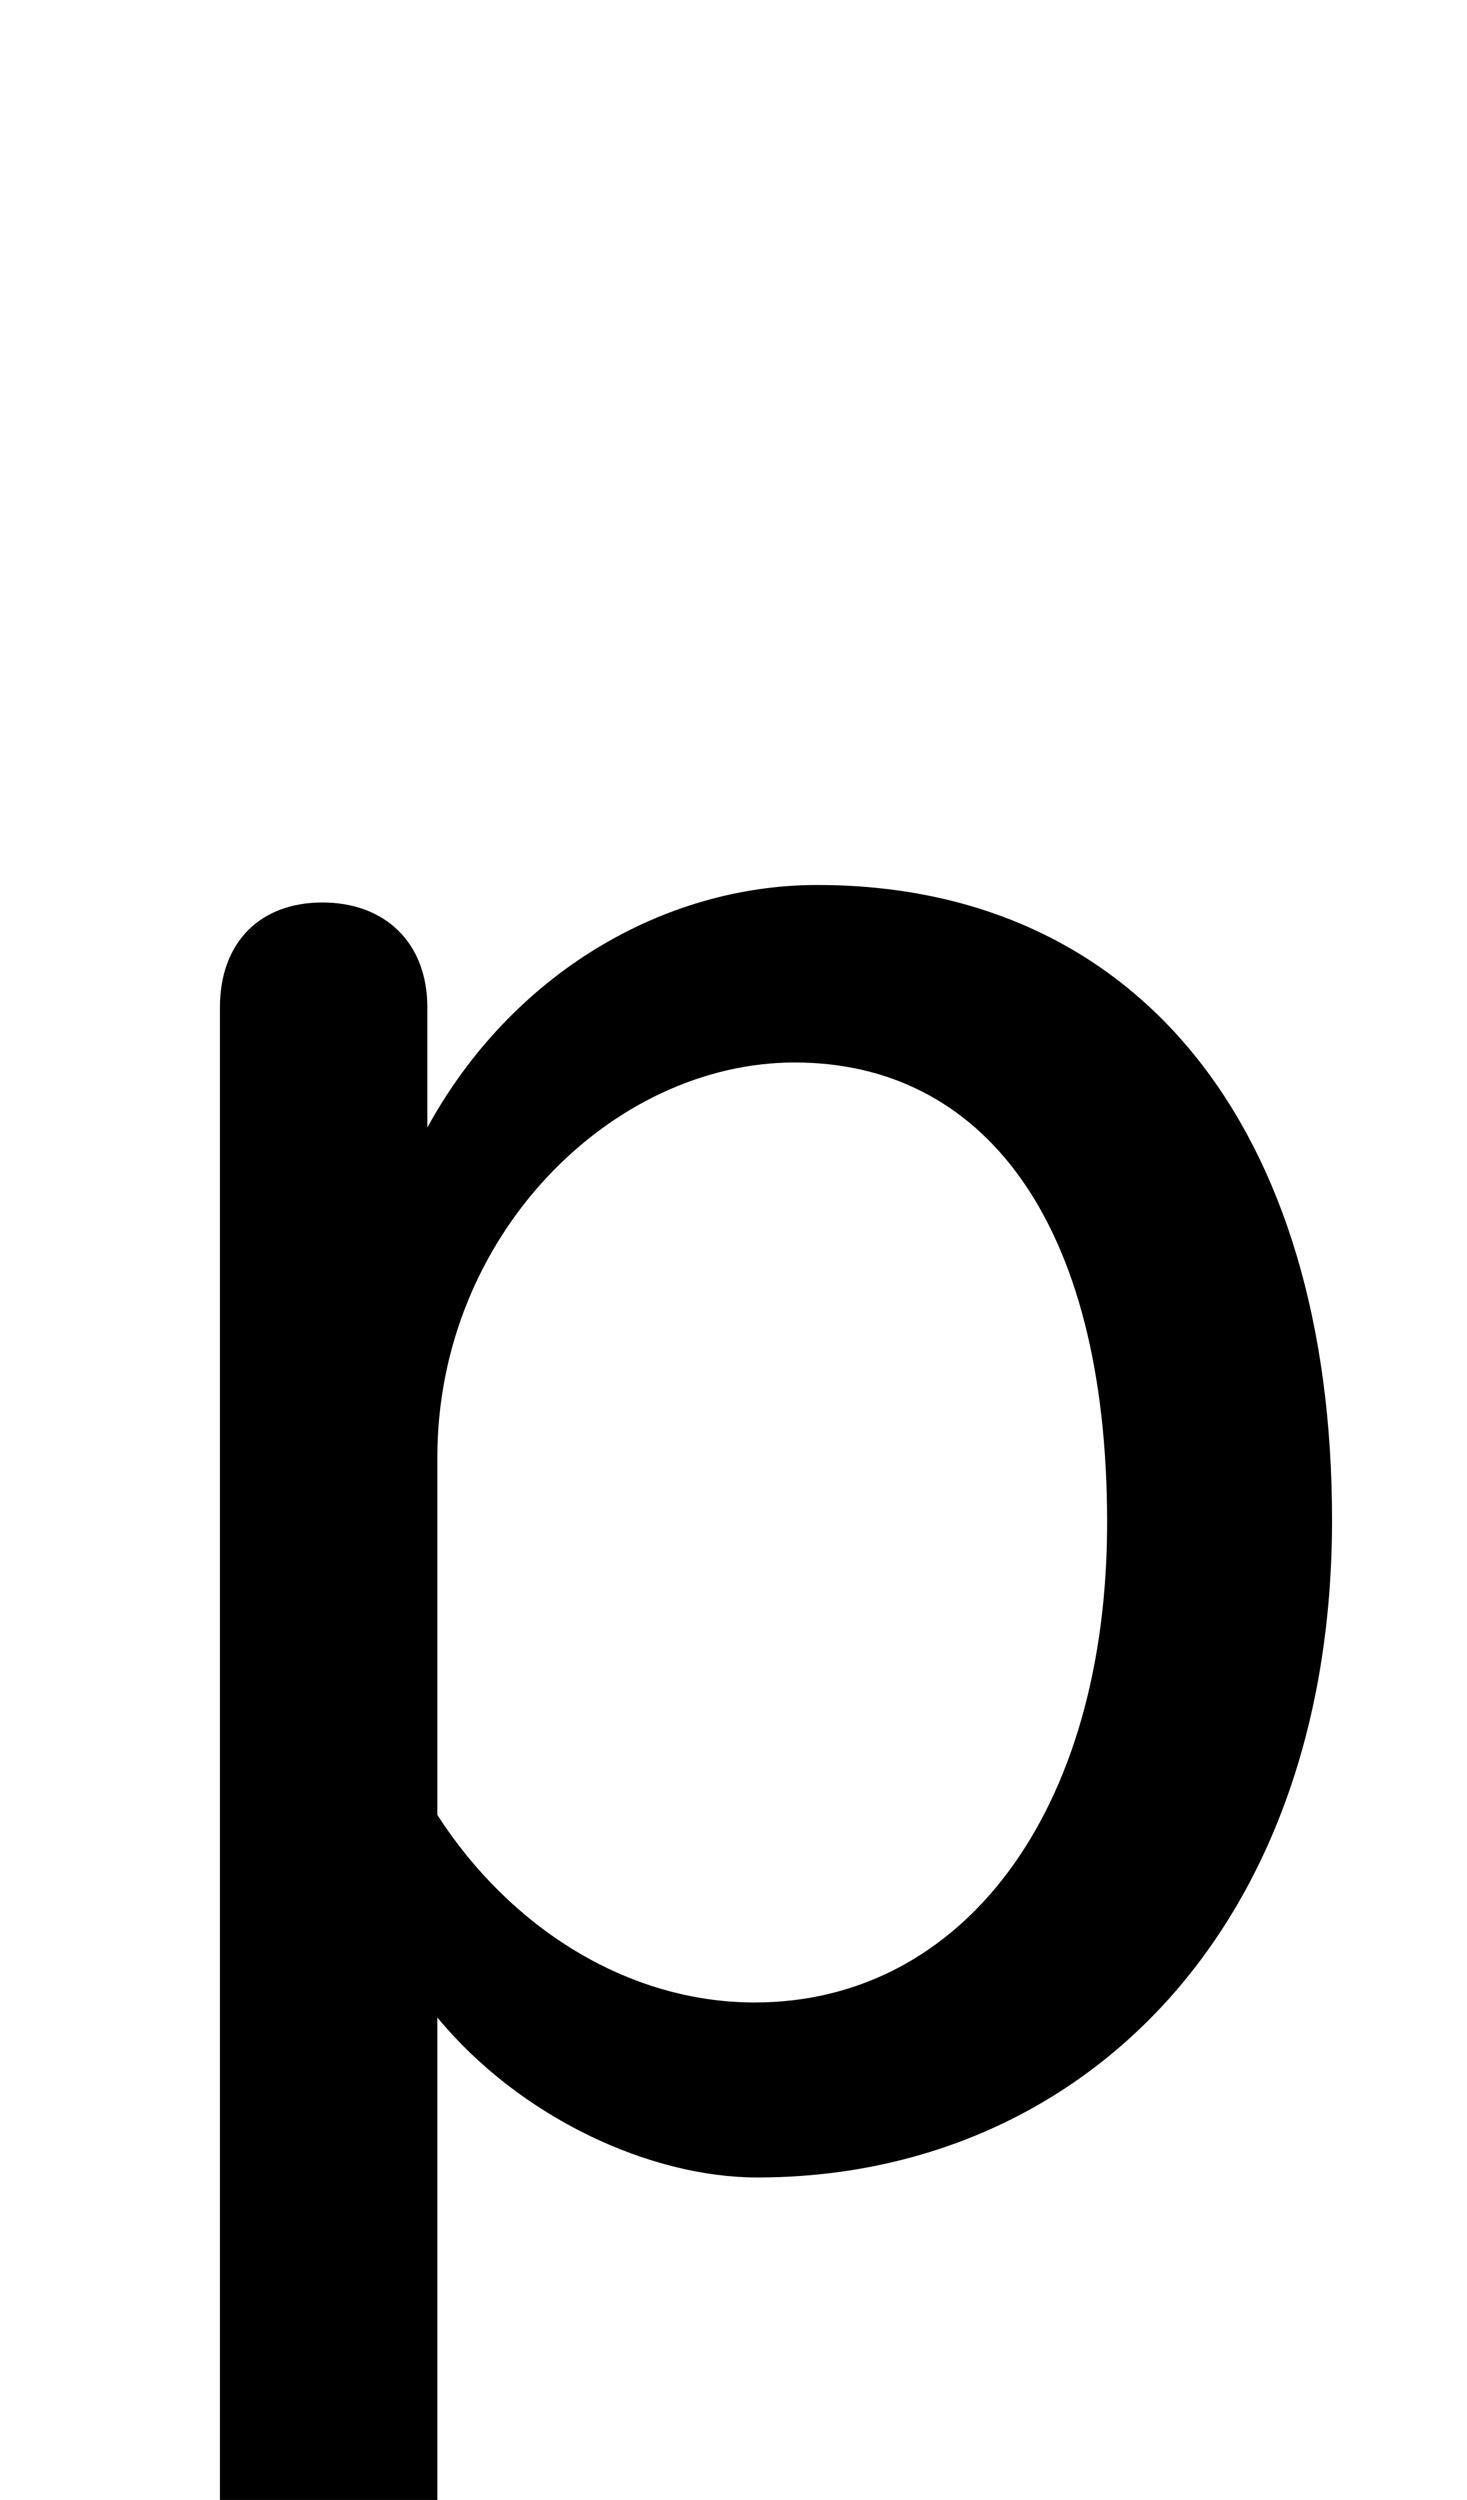 <svg xmlns="http://www.w3.org/2000/svg" viewBox="0 -44.0 29.35 50.0">
    <rect x="0" y="-44.0" width="29.35" height="50.0" fill="#808080" stroke="none"/>
    <g transform="scale(1, -1)">
        <!-- ボディの枠 -->
        <rect x="0" y="-6.0" width="29.35" height="50.0"
            stroke="white" fill="white"/>
        <!-- グリフ座標系の原点 -->
        <circle cx="0" cy="0" r="5" fill="white"/>
        <!-- グリフのアウトライン -->
        <g style="fill:black;stroke:#000000;stroke-width:0;stroke-linecap:round;stroke-linejoin:round;">
        <path d="M 4.4 -7.1 C 4.4 -8.5 5.15 -9.2 6.55 -9.2 C 7.95 -9.2 8.75 -8.5 8.75 -7.1 L 8.75 3.65 C 10.4 1.65 13.0 0.45 15.15 0.45 C 21.6 0.45 26.65 5.4 26.65 13.6 C 26.65 21.45 22.75 26.3 16.35 26.3 C 13.3 26.3 10.25 24.55 8.55 21.45 L 8.55 23.85 C 8.55 25.15 7.7 25.95 6.45 25.95 C 5.2 25.95 4.4 25.15 4.4 23.85 Z M 8.75 14.85 C 8.75 19.3 12.25 22.75 15.9 22.75 C 19.65 22.75 22.15 19.6 22.15 13.55 C 22.15 7.75 19.25 3.95 15.1 3.95 C 12.55 3.95 10.2 5.45 8.75 7.7 Z"/>
    </g>
    </g>
</svg>
